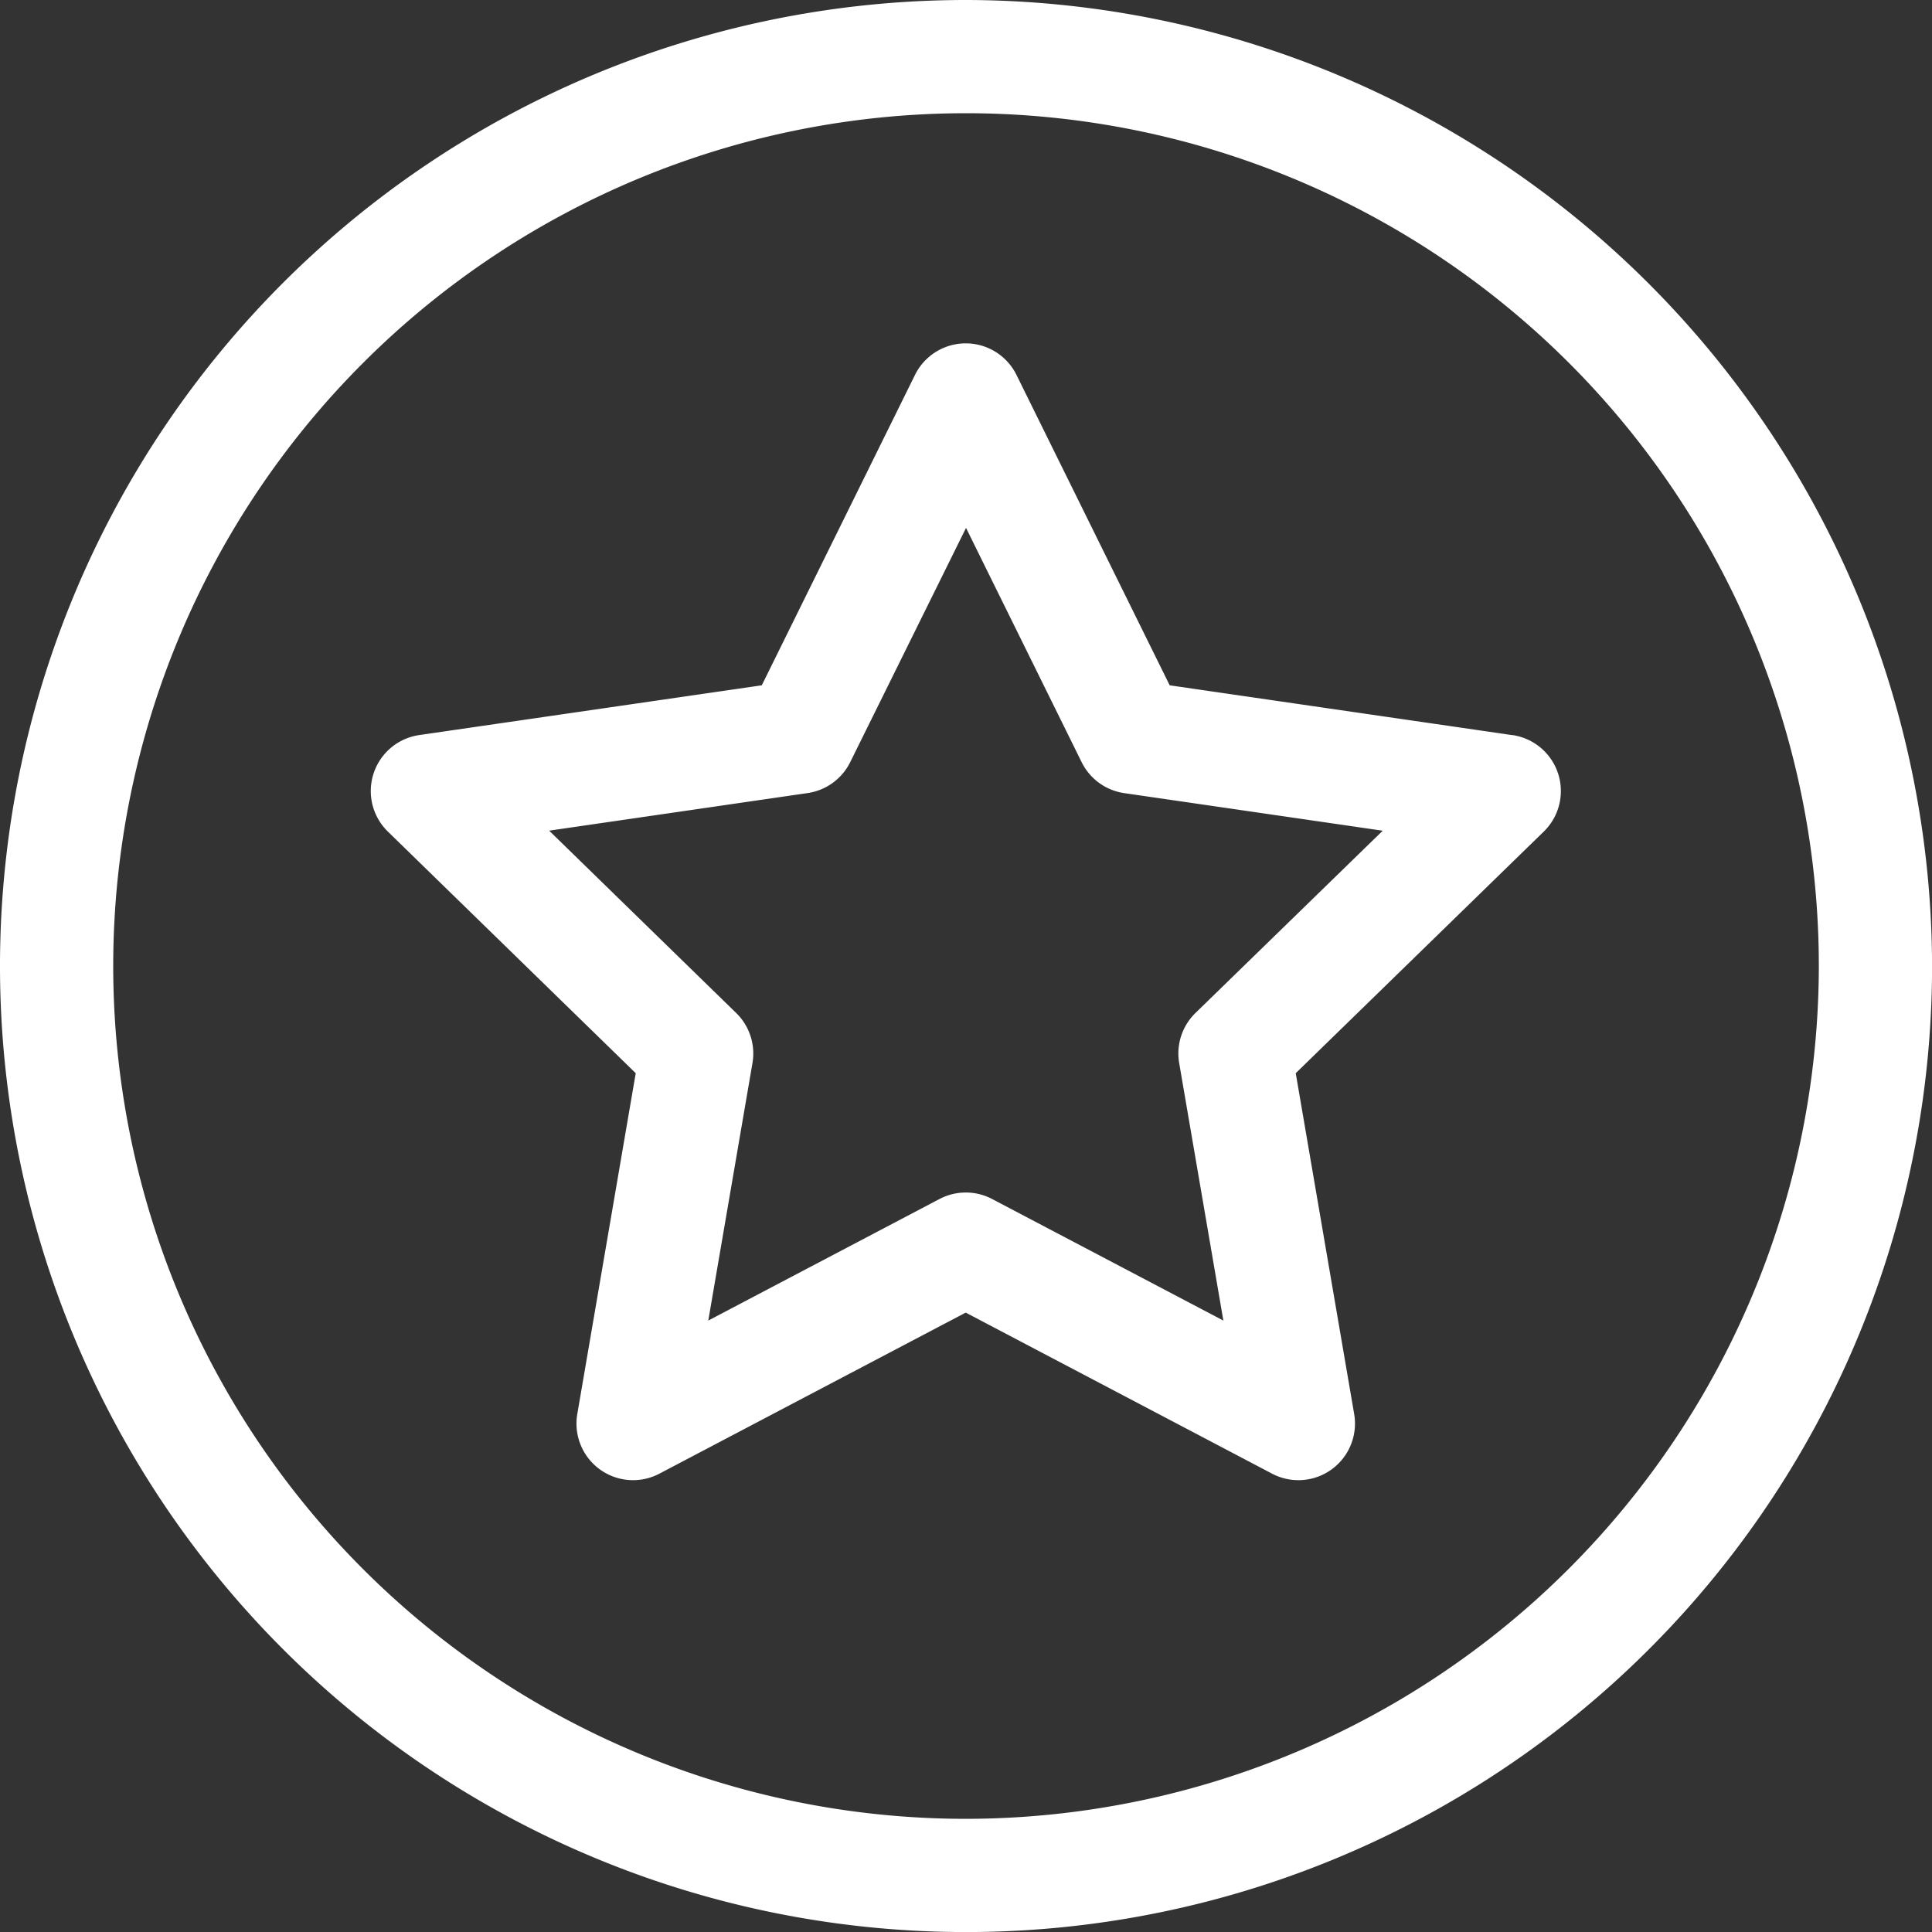 <svg id="star_2_" data-name="star (2)" xmlns="http://www.w3.org/2000/svg" width="32.539" height="32.539" viewBox="0 0 32.539 32.539">
  <rect x="0" y="0" width="32.539" height="32.539" fill="#333333" stroke="none"/>
  <g id="Group_15165" data-name="Group 15165">
    <path id="Path_14412" data-name="Path 14412" d="M16.27,0a16.27,16.27,0,1,0,16.27,16.27A16.3,16.3,0,0,0,16.27,0Zm0,30.633A14.363,14.363,0,1,1,30.633,16.27,14.379,14.379,0,0,1,16.27,30.633Zm9.2-18.252L19.7,11.542l-2.58-5.227a.953.953,0,0,0-1.71,0l-2.58,5.227-5.769.838a.953.953,0,0,0-.528,1.626l4.174,4.069-.985,5.745a.953.953,0,0,0,1.383,1l5.16-2.713,5.16,2.713a.953.953,0,0,0,1.383-1l-.985-5.745L26,14.006a.953.953,0,0,0-.528-1.626Zm-5.336,4.68a.953.953,0,0,0-.274.844l.744,4.336-3.894-2.047a.953.953,0,0,0-.887,0l-3.894,2.047.744-4.336a.953.953,0,0,0-.274-.844l-3.15-3.071,4.353-.633a.953.953,0,0,0,.718-.522L16.27,8.891l1.947,3.945a.953.953,0,0,0,.718.522l4.353.633Z" fill="#fff"/>
  </g>
</svg>
